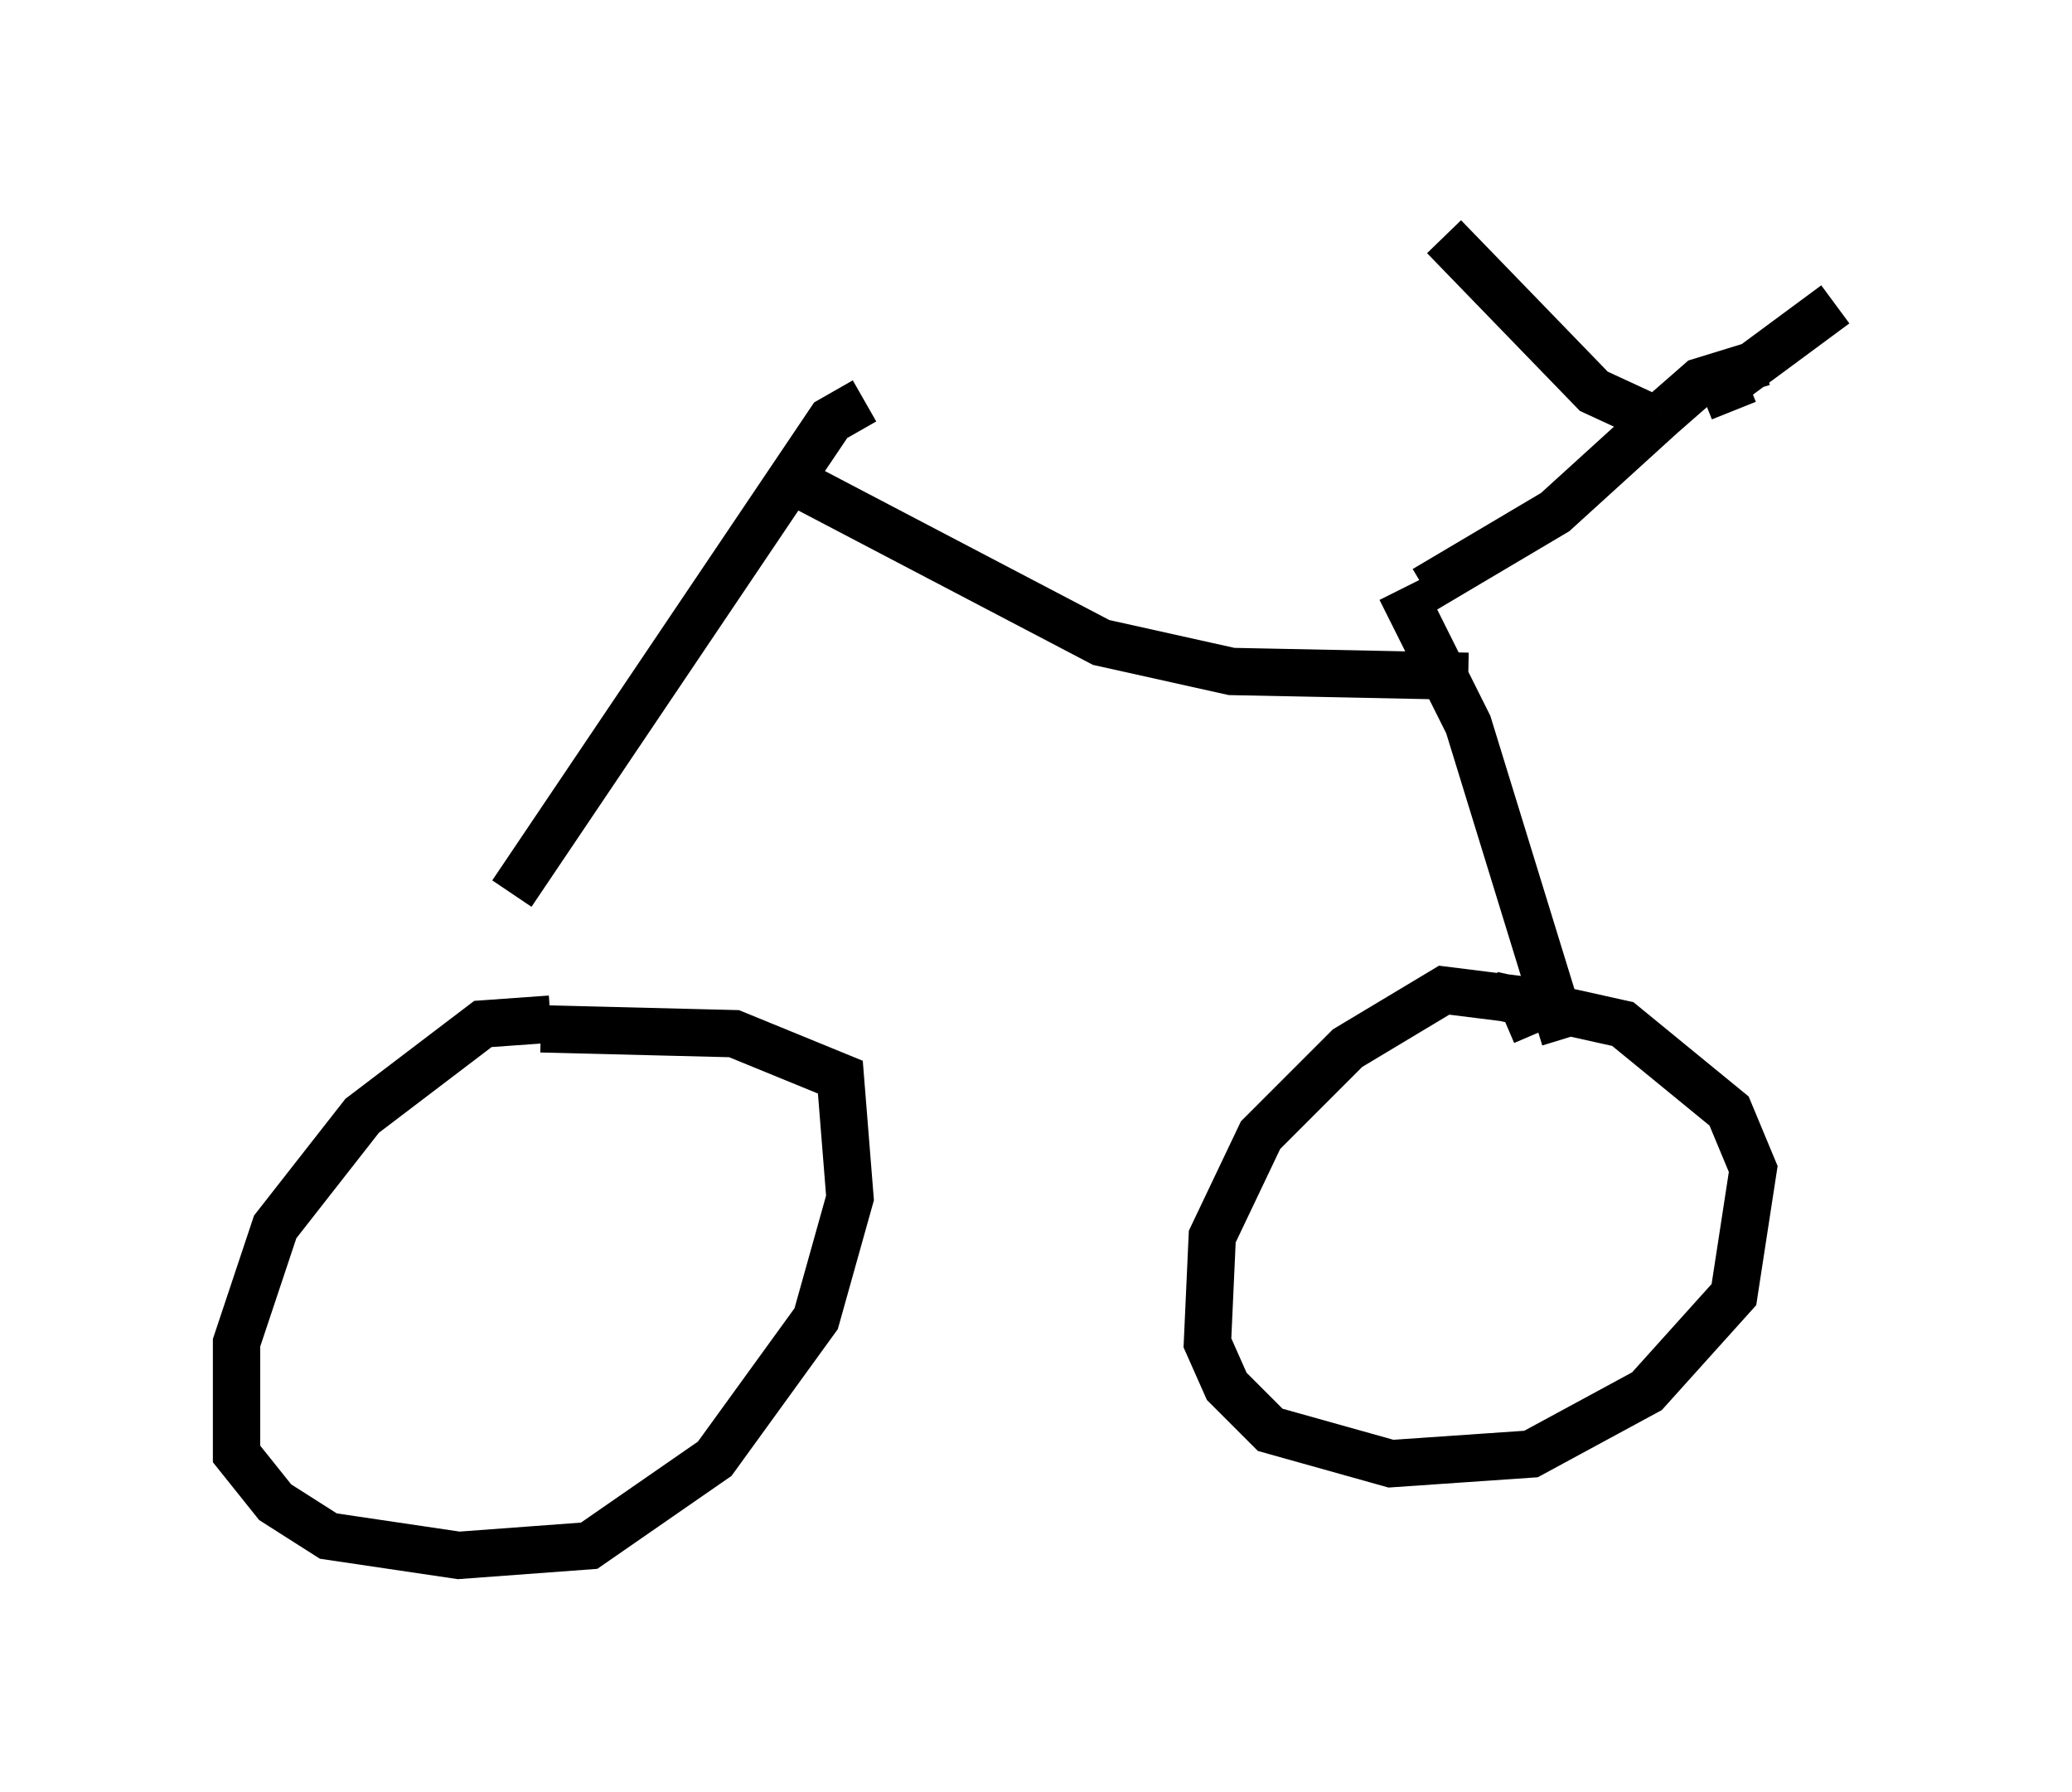 <?xml version="1.0" encoding="utf-8" ?>
<svg baseProfile="full" height="37.869" version="1.1" width="43.79" xmlns="http://www.w3.org/2000/svg" xmlns:ev="http://www.w3.org/2001/xml-events" xmlns:xlink="http://www.w3.org/1999/xlink"><defs /><rect fill="white" height="37.869" width="43.79" x="0" y="0" /><path d="M12.554, 22.252 m-0.919, -0.715 l-1.429, 0.102 -2.552, 1.94 l-1.838, 2.348 -0.817, 2.45 l0.0, 2.348 0.817, 1.021 l1.123, 0.715 2.756, 0.408 l2.756, -0.204 2.654, -1.838 l2.144, -2.96 0.715, -2.552 l-0.204, -2.552 -2.246, -0.919 l-4.083, -0.102 m21.029, 0.102 l-0.306, -0.715 -1.633, -0.204 l-2.042, 1.225 -1.838, 1.838 l-1.021, 2.144 -0.102, 2.246 l0.408, 0.919 0.919, 0.919 l2.552, 0.715 2.96, -0.204 l2.45, -1.327 1.838, -2.042 l0.408, -2.654 -0.51, -1.225 l-2.246, -1.838 -2.756, -0.613 m-20.723, -2.144 l6.738, -10.004 0.715, -0.408 m14.802, 13.475 l-2.042, -6.635 -1.429, -2.858 m-12.761, -2.246 l6.431, 3.369 2.756, 0.613 l5.002, 0.102 m6.227, -6.635 l-1.327, 0.408 -0.817, 0.715 m0.0, 0.0 l-2.246, 2.042 -2.756, 1.633 m4.9, -3.573 l-1.327, -0.613 -3.165, -3.267 m6.125, 3.675 l-0.204, -0.51 2.348, -1.735 " fill="none" stroke="black" stroke-width="1" /></svg>